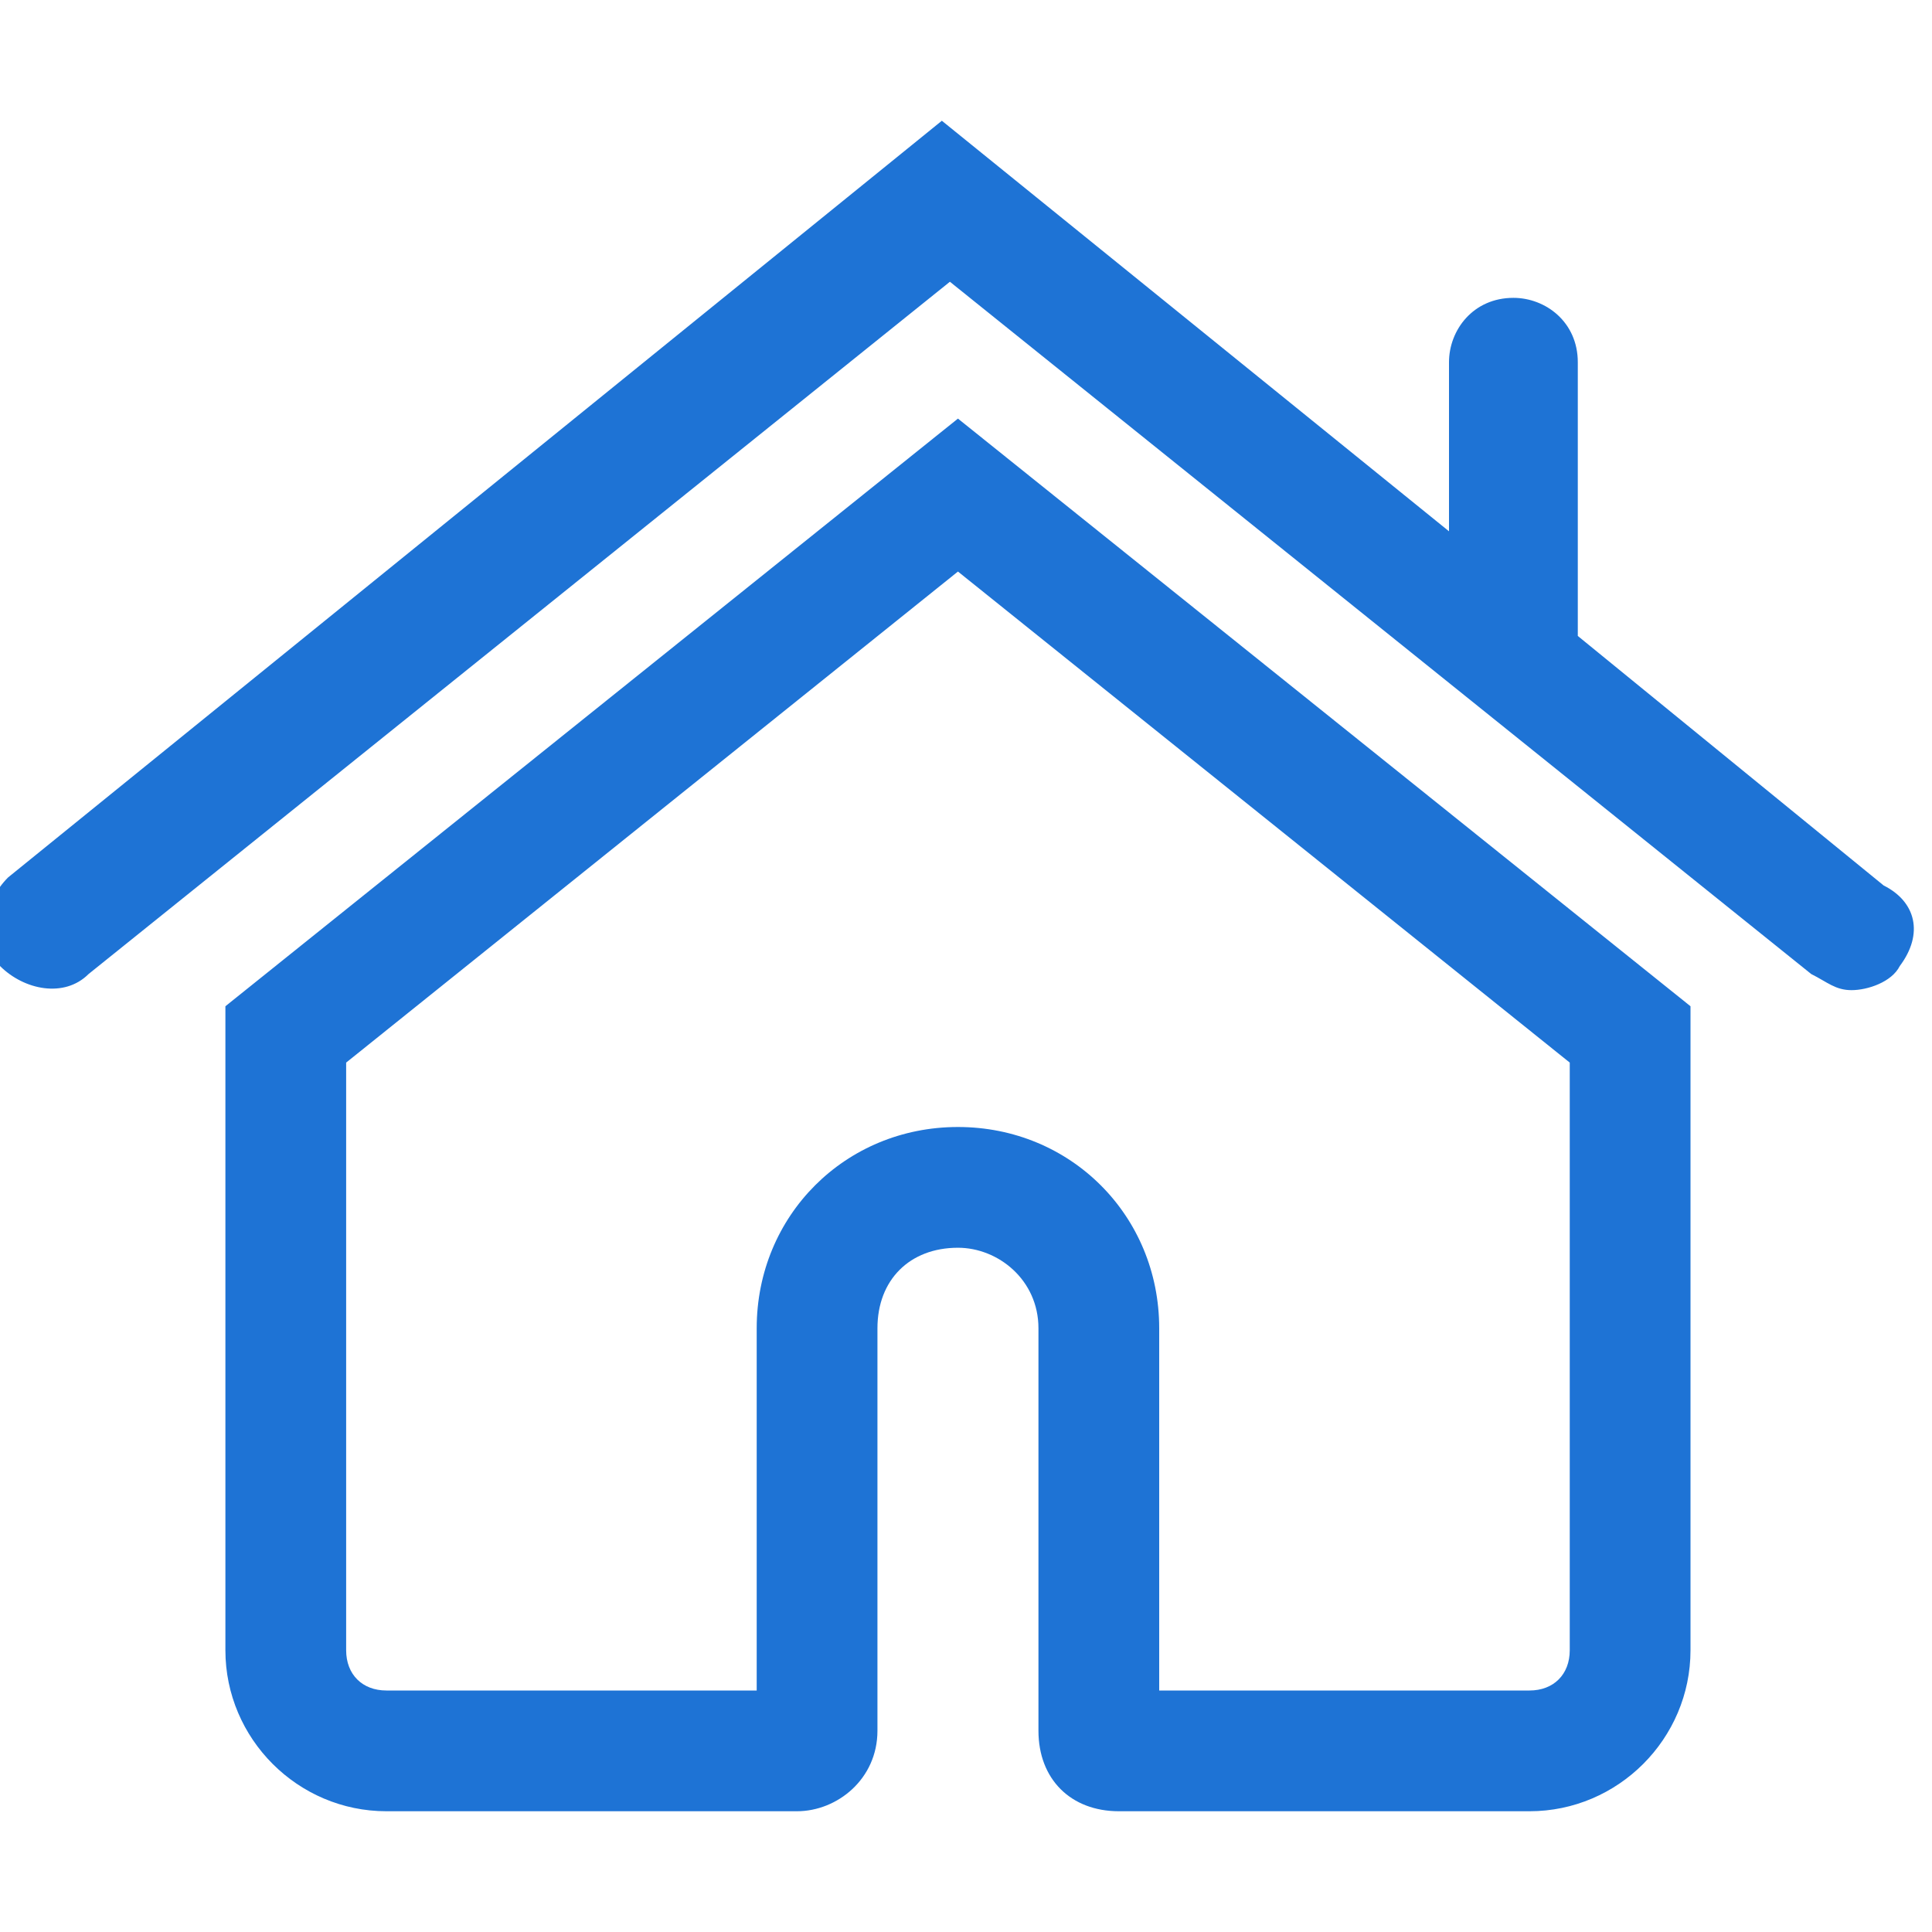 <?xml version="1.0" encoding="utf-8"?>
<!-- Generator: Adobe Illustrator 18.1.1, SVG Export Plug-In . SVG Version: 6.00 Build 0)  -->
<!DOCTYPE svg PUBLIC "-//W3C//DTD SVG 1.1//EN" "http://www.w3.org/Graphics/SVG/1.1/DTD/svg11.dtd">
<svg version="1.1" id="Layer_1" xmlns="http://www.w3.org/2000/svg" xmlns:xlink="http://www.w3.org/1999/xlink" x="0px" y="0px"
	 viewBox="-293 384.5 24 24" enable-background="new -293 384.5 24 24" xml:space="preserve">
<path id="path-1" fill="#1E73D5" d="M-269.4,396.5c-0.1,0.2-0.4,0.3-0.6,0.3c-0.2,0-0.3-0.1-0.5-0.2l-10.7-8.6l-10.7,8.6
	c-0.3,0.3-0.8,0.2-1.1-0.1c-0.3-0.3-0.2-0.8,0.1-1.1l11.6-9.4l6.3,5.1V389c0-0.4,0.3-0.8,0.8-0.8c0.4,0,0.8,0.3,0.8,0.8v3.4l3.8,3.1
	C-269.2,395.7-269.1,396.1-269.4,396.5z M-272,397v8c0,1.1-0.9,2-2,2h-5.1c-0.6,0-1-0.4-1-1v-5c0-0.6-0.5-1-1-1c-0.6,0-1,0.4-1,1v5
	c0,0.6-0.5,1-1,1h-5.1c-1.1,0-2-0.9-2-2v-8l9.1-7.3L-272,397z M-288.7,405c0,0.3,0.2,0.5,0.5,0.5h4.6V401c0-1.4,1.1-2.5,2.5-2.5
	c1.4,0,2.5,1.1,2.5,2.5v4.5h4.6c0.3,0,0.5-0.2,0.5-0.5v-7.3l-7.6-6.1l-7.6,6.1V405z"/>
</svg>
